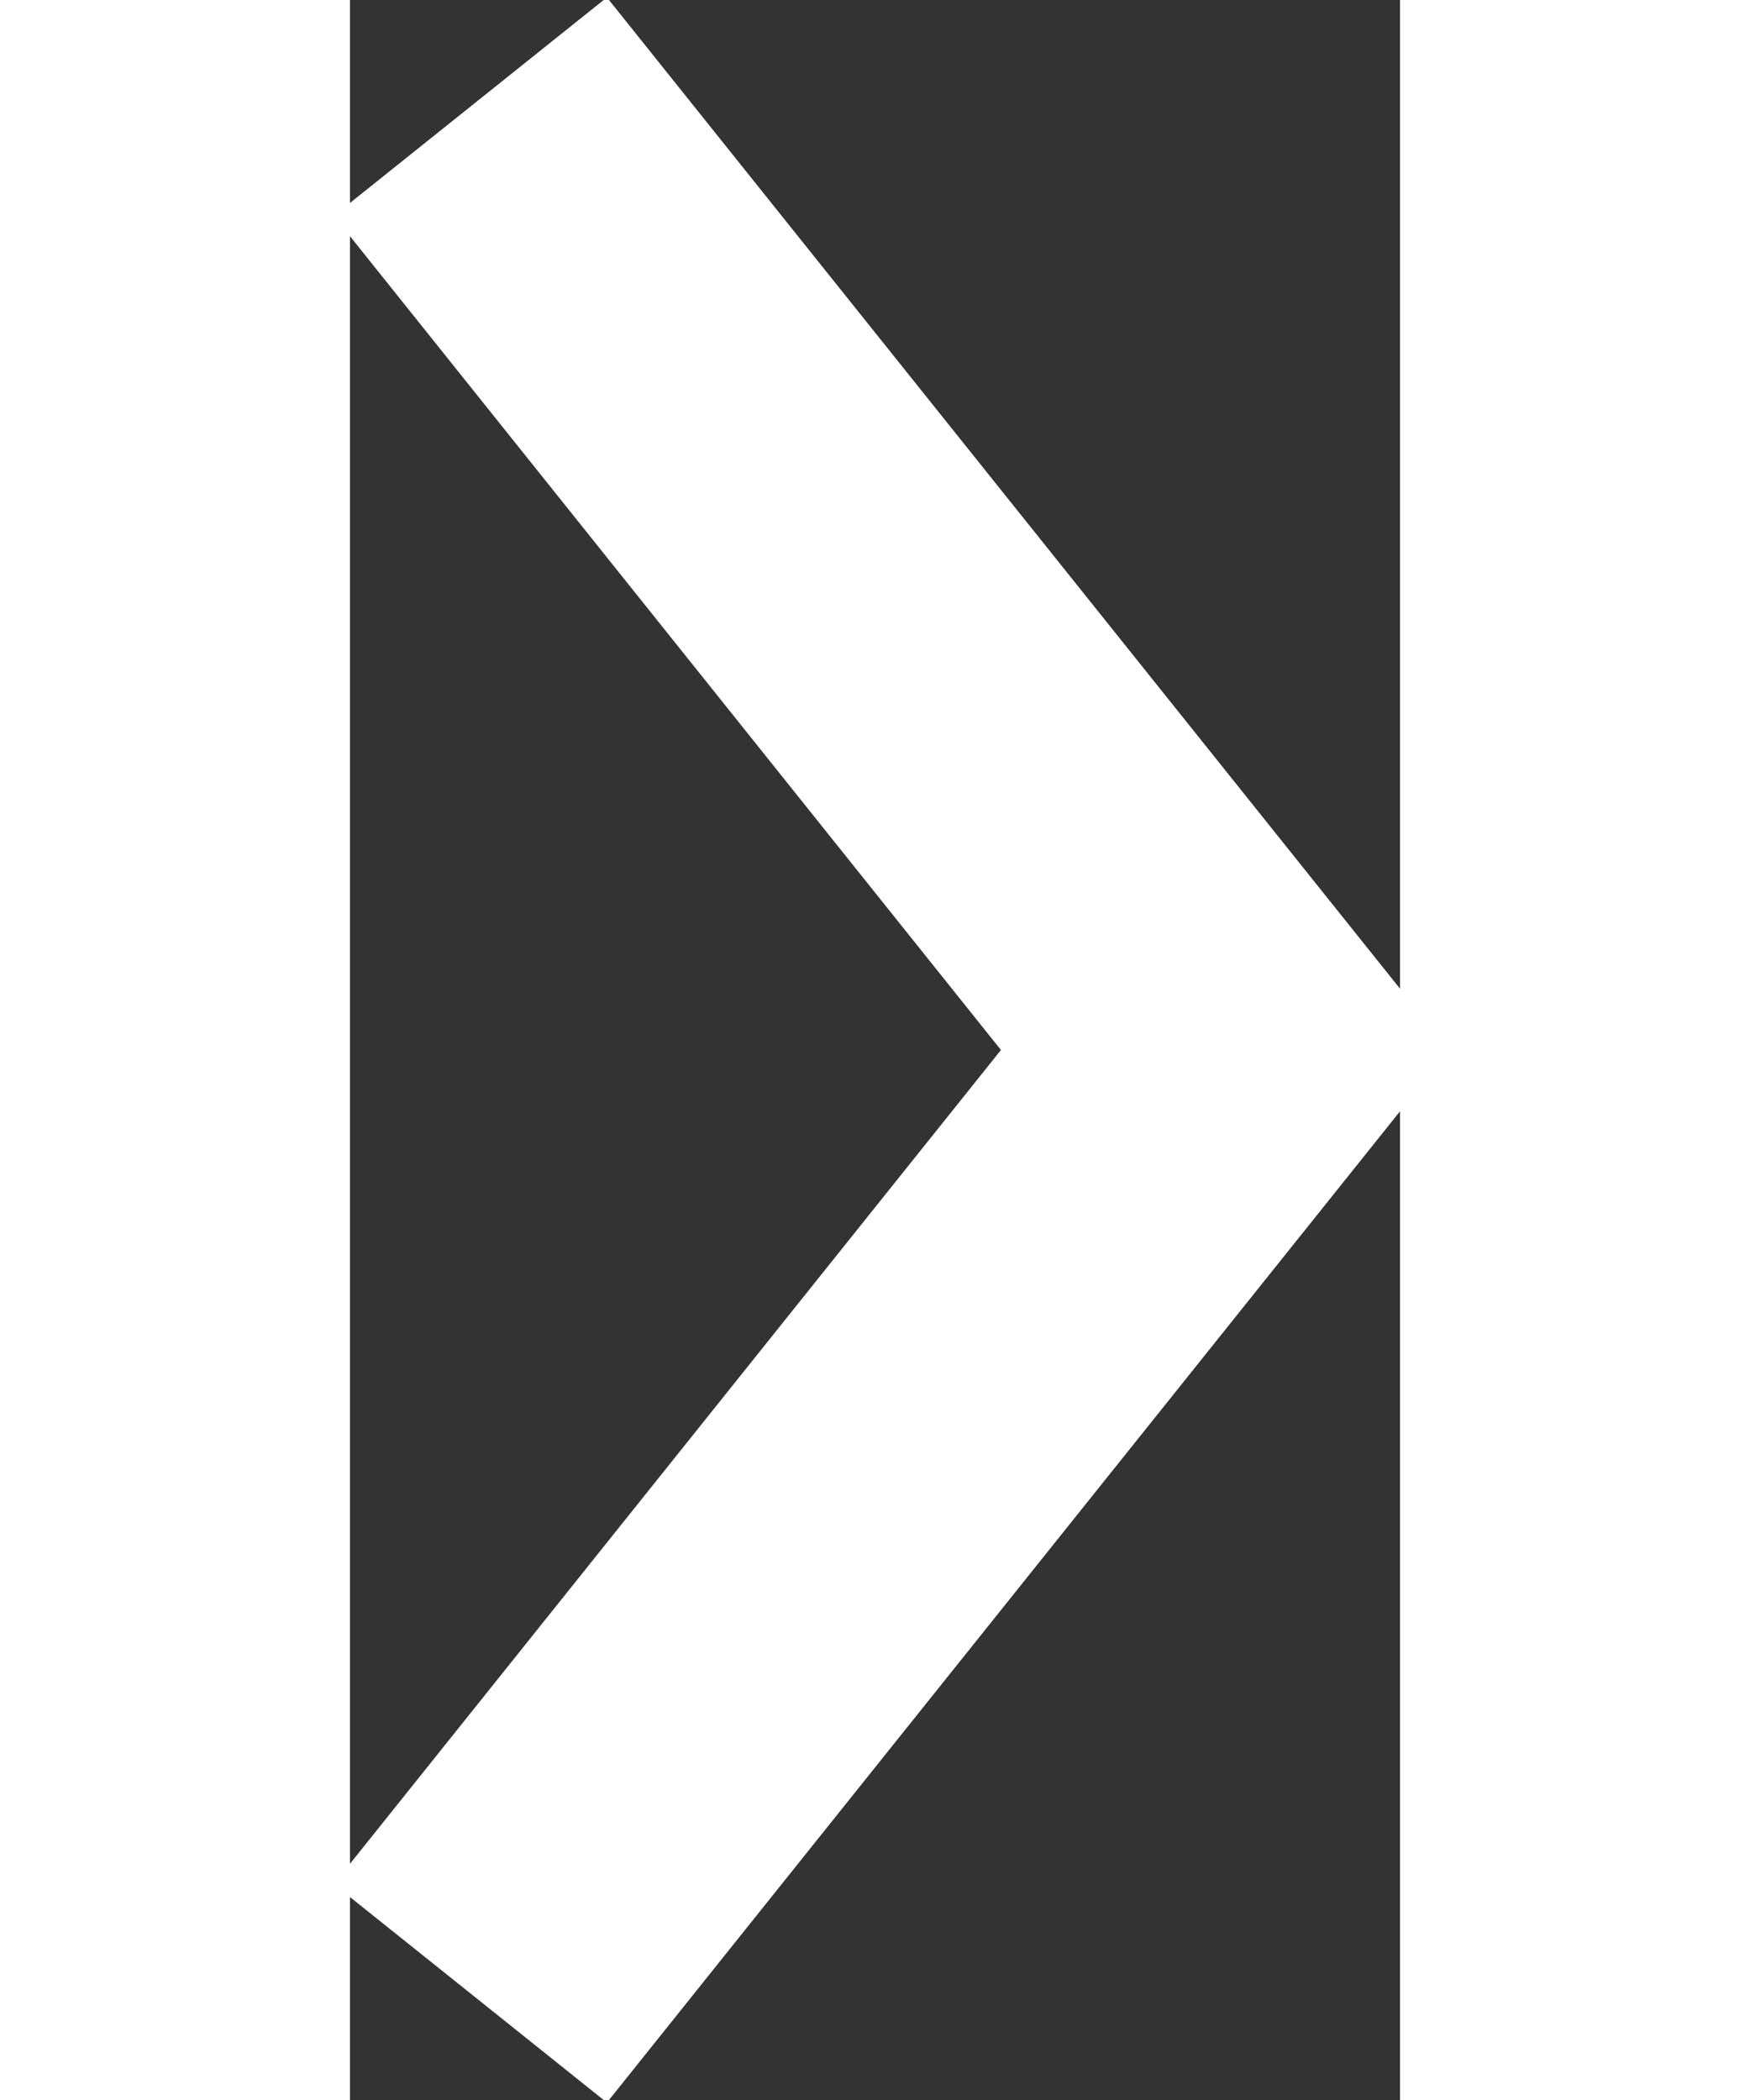 <svg viewBox="0 0 6 12" xmlns="http://www.w3.org/2000/svg" width="10" heigth="10" stroke="#fff">
<rect x="0" y="0" width="6" height="12" fill="#333333" stroke="none"/>
<desc>chevron</desc>
<path d="M.61 1.312l.78-.624L5.64 6l-4.25 5.312-.78-.624L4.36 6z" fill="none" fill-rule="evenodd">
</path>
</svg>